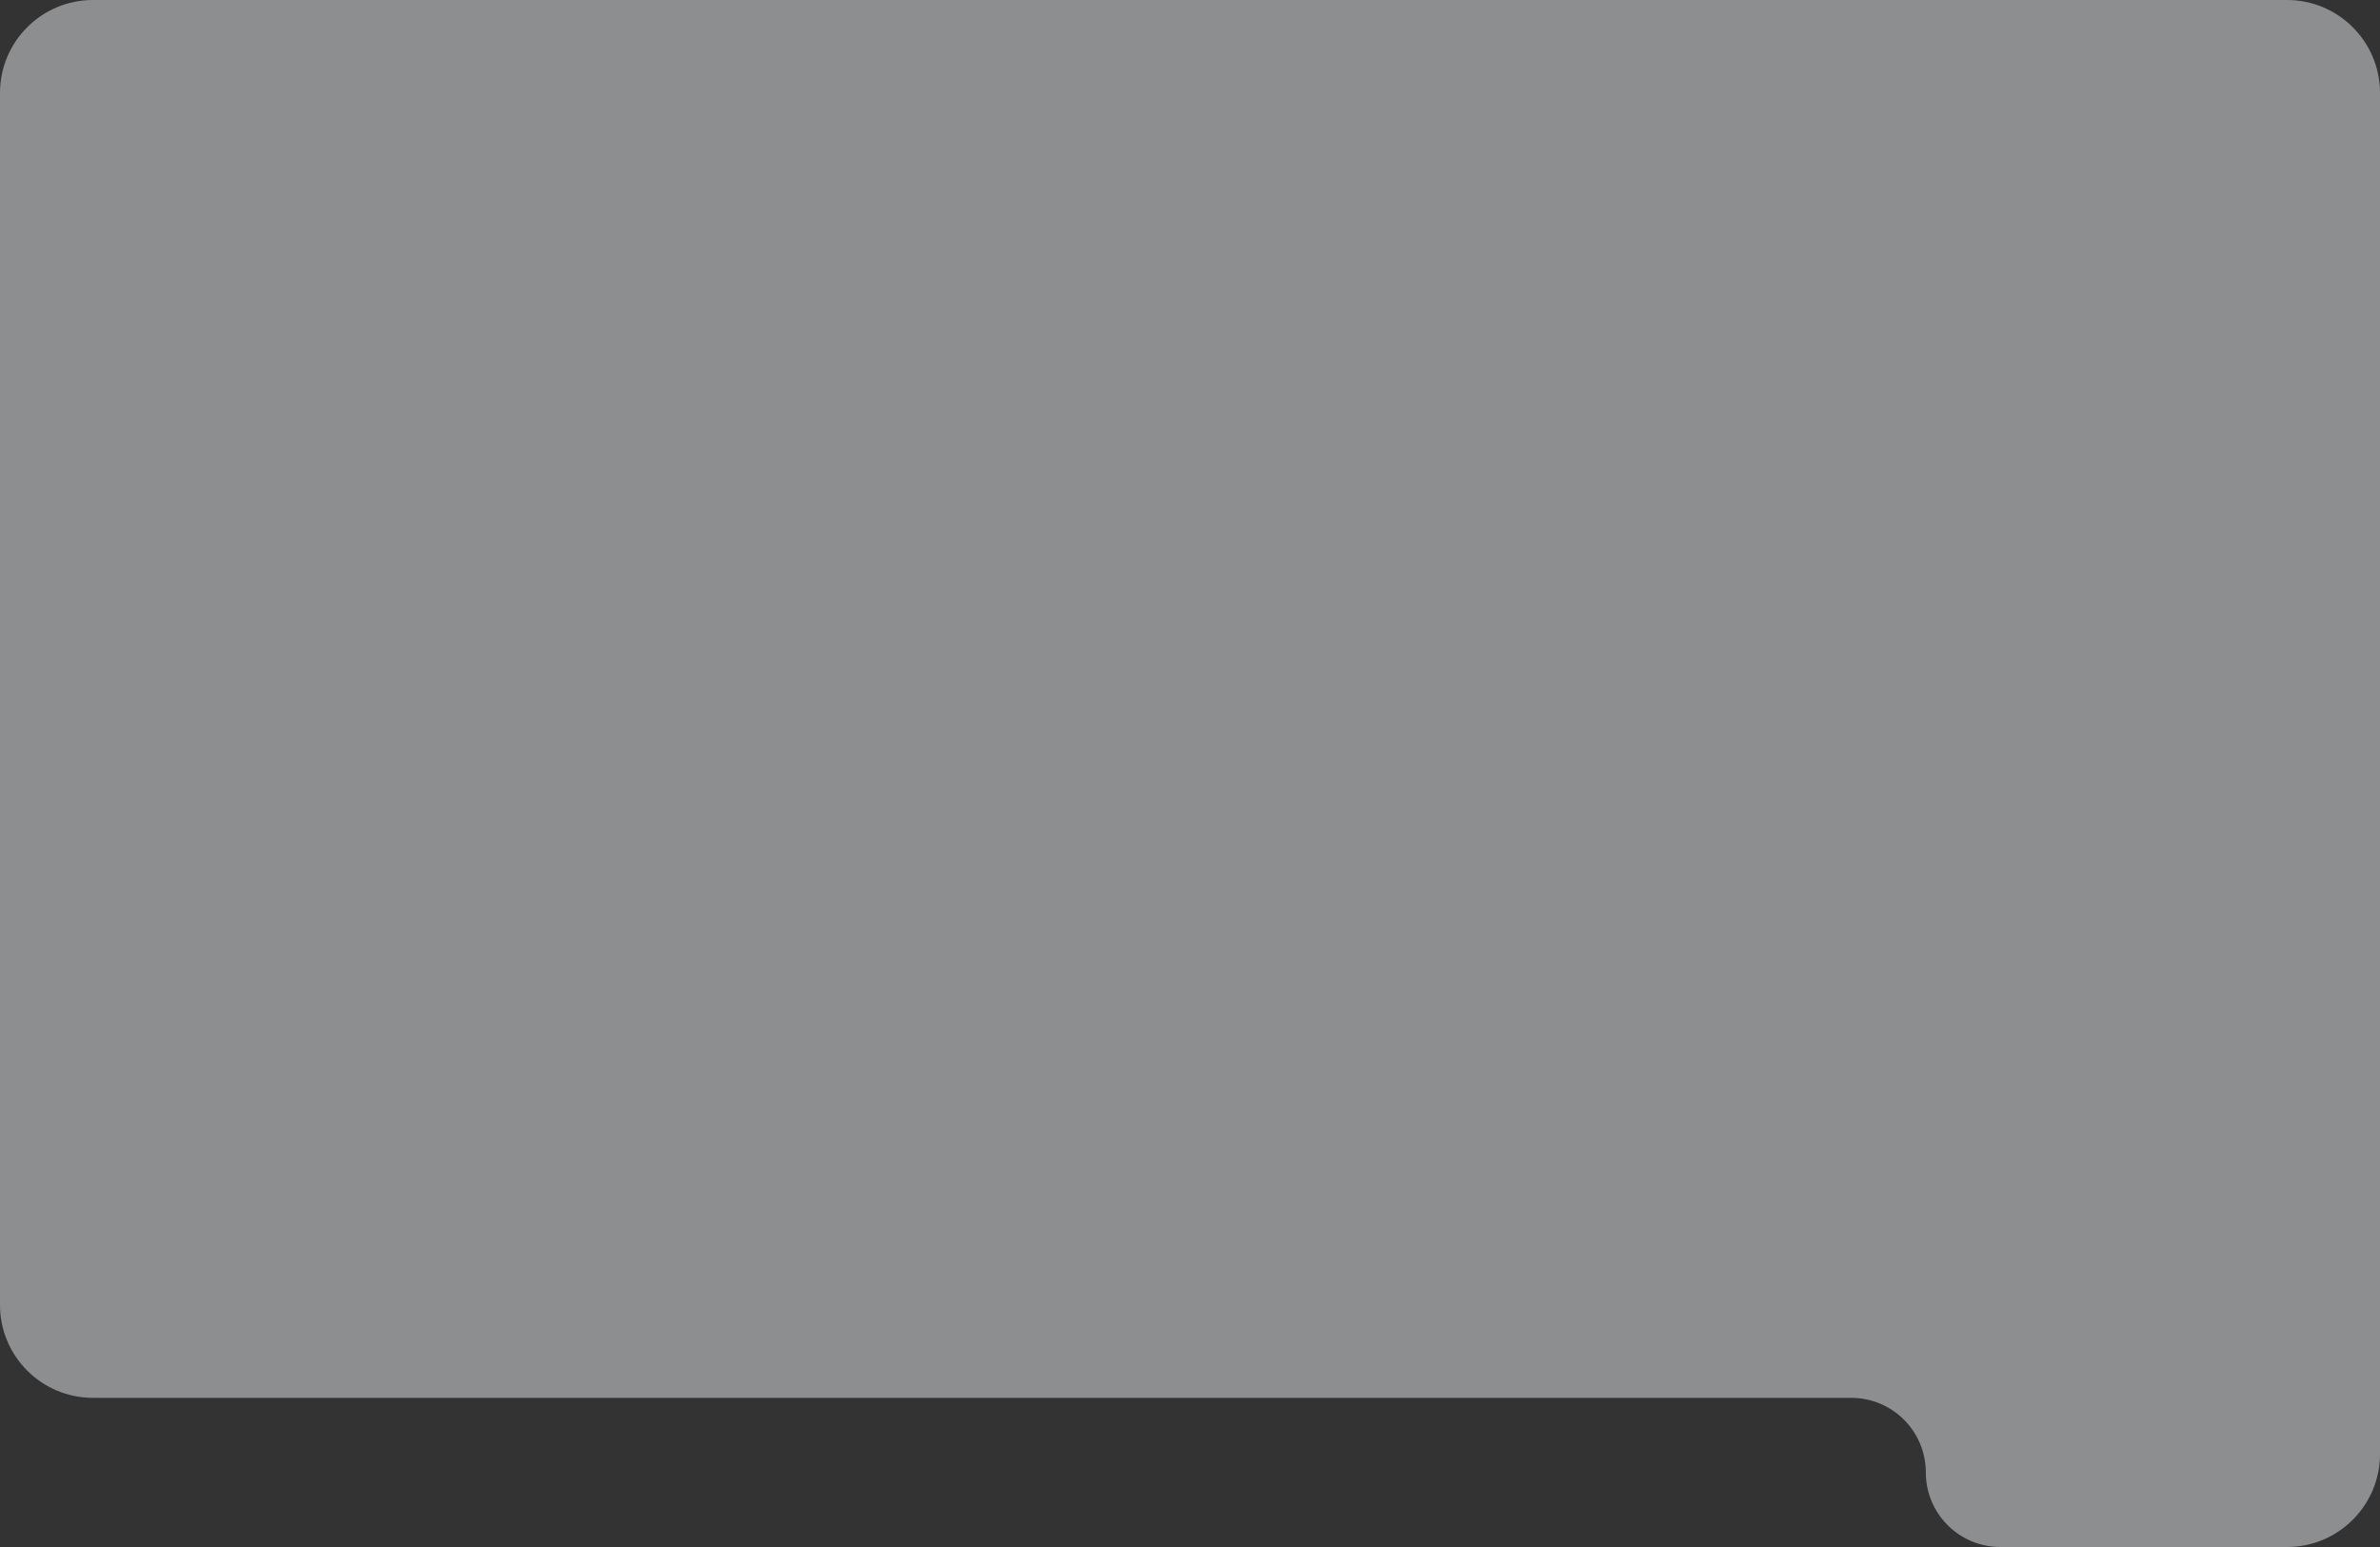 <svg width="1280" height="832" viewBox="0 0 1280 832" fill="none" xmlns="http://www.w3.org/2000/svg">
<rect x="0" y="0" width="1280" height="832" fill="#333333" stroke="none"/>
<path d="M0 50C0 22.386 22.386 0 50 0H1230C1257.61 0 1280 22.386 1280 50V782C1280 809.614 1257.61 832 1230 832H1075.84C1053.69 832 1035.73 814.043 1035.73 791.893C1035.73 769.742 1017.77 751.785 995.623 751.785H50C22.386 751.785 0 729.399 0 701.785L0 50Z" fill="#E9EBEF" fill-opacity="0.5"/>
</svg>
